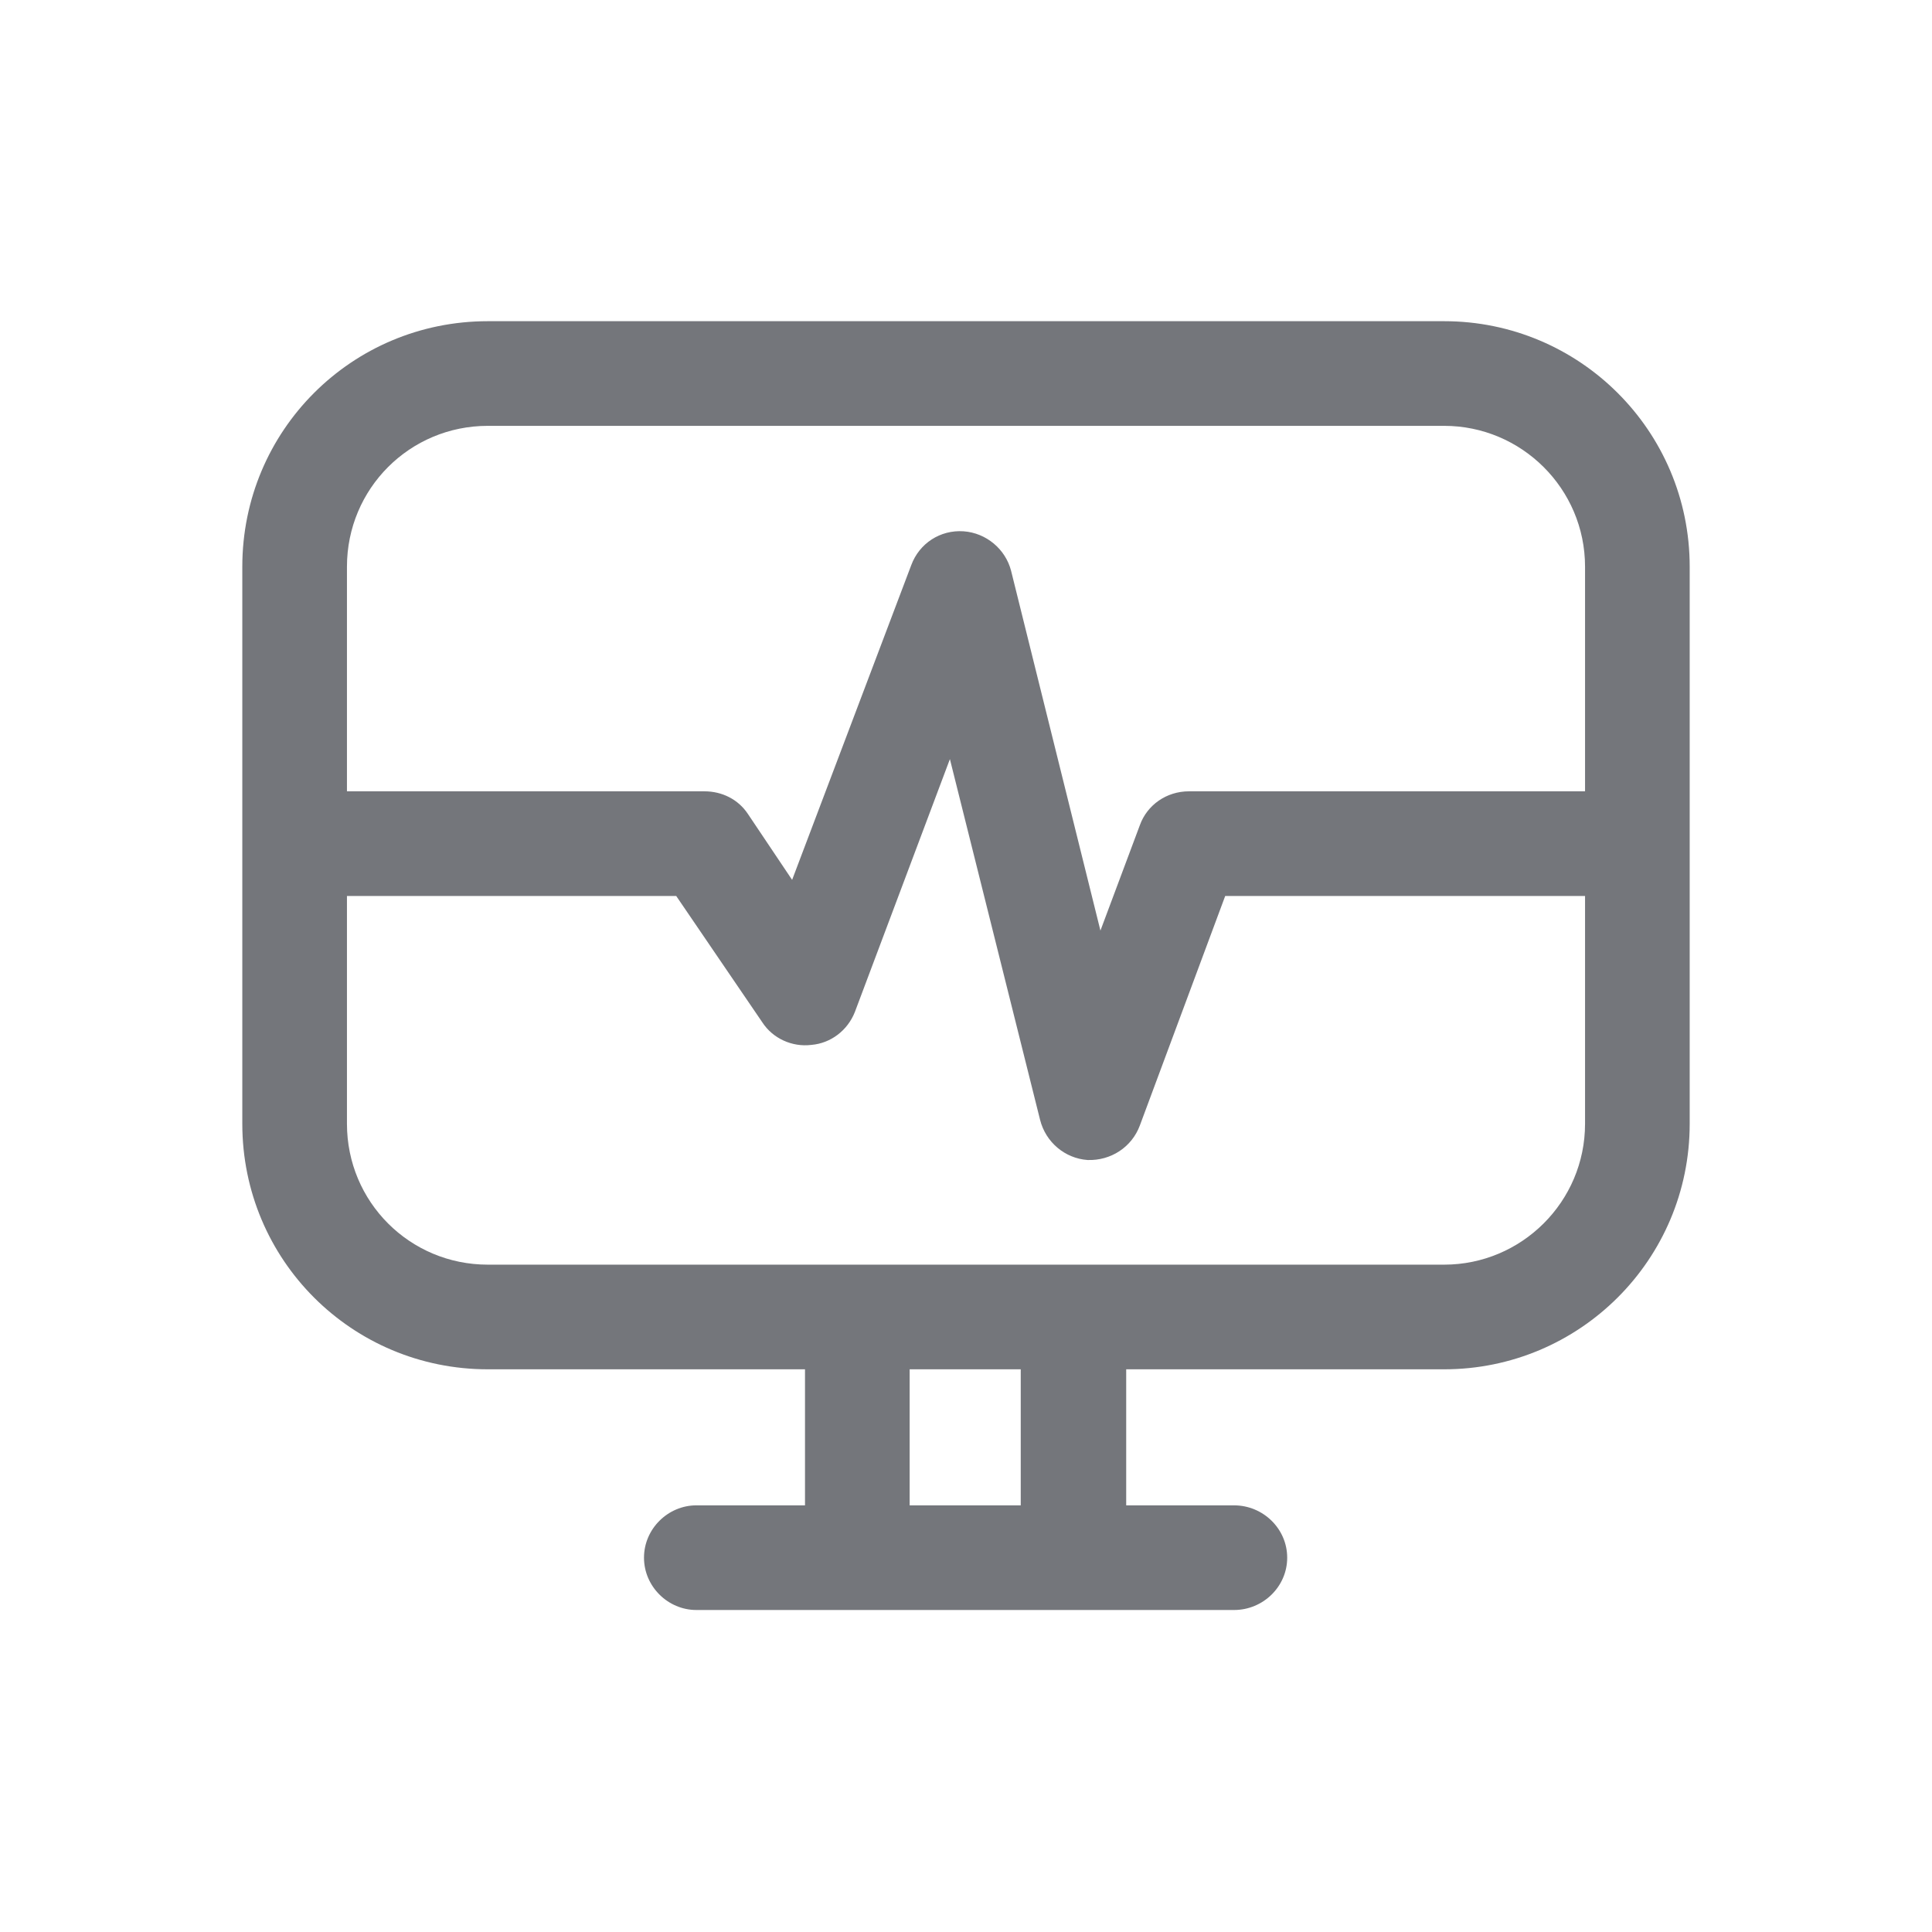 <svg width="24" height="24" viewBox="0 0 24 24" fill="none" xmlns="http://www.w3.org/2000/svg" xmlns:xlink="http://www.w3.org/1999/xlink">
	<desc>
			Created with Pixso.
	</desc>
	<defs>
		<clipPath id="clip1098_1122">
			<rect id="Outline / Desktop monitoring Outline" width="24" height="24" fill="white" fill-opacity="0"/>
		</clipPath>
	</defs>
	<g >
		<path id="Shape" d="M3.01 7.04C3.01 5.35 4.37 3.99 6.06 3.99L17.94 3.99C19.62 3.99 20.99 5.35 20.99 7.04L20.99 13.96C20.99 15.65 19.62 17.01 17.94 17.01L13.99 17.01L13.99 18.7L15.33 18.7C15.69 18.7 15.99 18.99 15.99 19.35C15.99 19.71 15.69 20 15.33 20L8.65 20C8.3 20 8 19.71 8 19.35C8 18.99 8.3 18.7 8.65 18.7L10 18.7L10 17.01L6.06 17.01C4.37 17.01 3.01 15.65 3.01 13.96L3.01 7.04ZM10.68 15.71L6.06 15.71C5.09 15.71 4.31 14.93 4.31 13.96L4.31 11.13L8.4 11.13L9.47 12.7C9.6 12.9 9.84 13.01 10.08 12.98C10.32 12.96 10.53 12.8 10.62 12.57L11.8 9.43L12.92 13.91C12.99 14.19 13.23 14.39 13.51 14.41C13.8 14.42 14.06 14.25 14.16 13.98L15.22 11.13L19.69 11.13L19.69 13.96C19.69 14.93 18.9 15.71 17.94 15.71L10.68 15.71ZM19.69 9.83L14.77 9.83C14.49 9.83 14.25 10 14.16 10.25L13.67 11.56L12.56 7.09C12.49 6.82 12.25 6.62 11.97 6.6C11.68 6.58 11.42 6.75 11.32 7.02L9.84 10.93L9.29 10.11C9.17 9.93 8.97 9.83 8.75 9.83L4.31 9.83L4.31 7.04C4.31 6.07 5.09 5.29 6.06 5.29L17.94 5.29C18.9 5.29 19.69 6.07 19.69 7.04L19.69 9.83ZM12.68 17.01L12.68 18.7L11.3 18.7L11.3 17.01L12.68 17.01Z" fill="#74767B" fill-opacity="1" fill-rule="evenodd"/>
	</g>
</svg>

